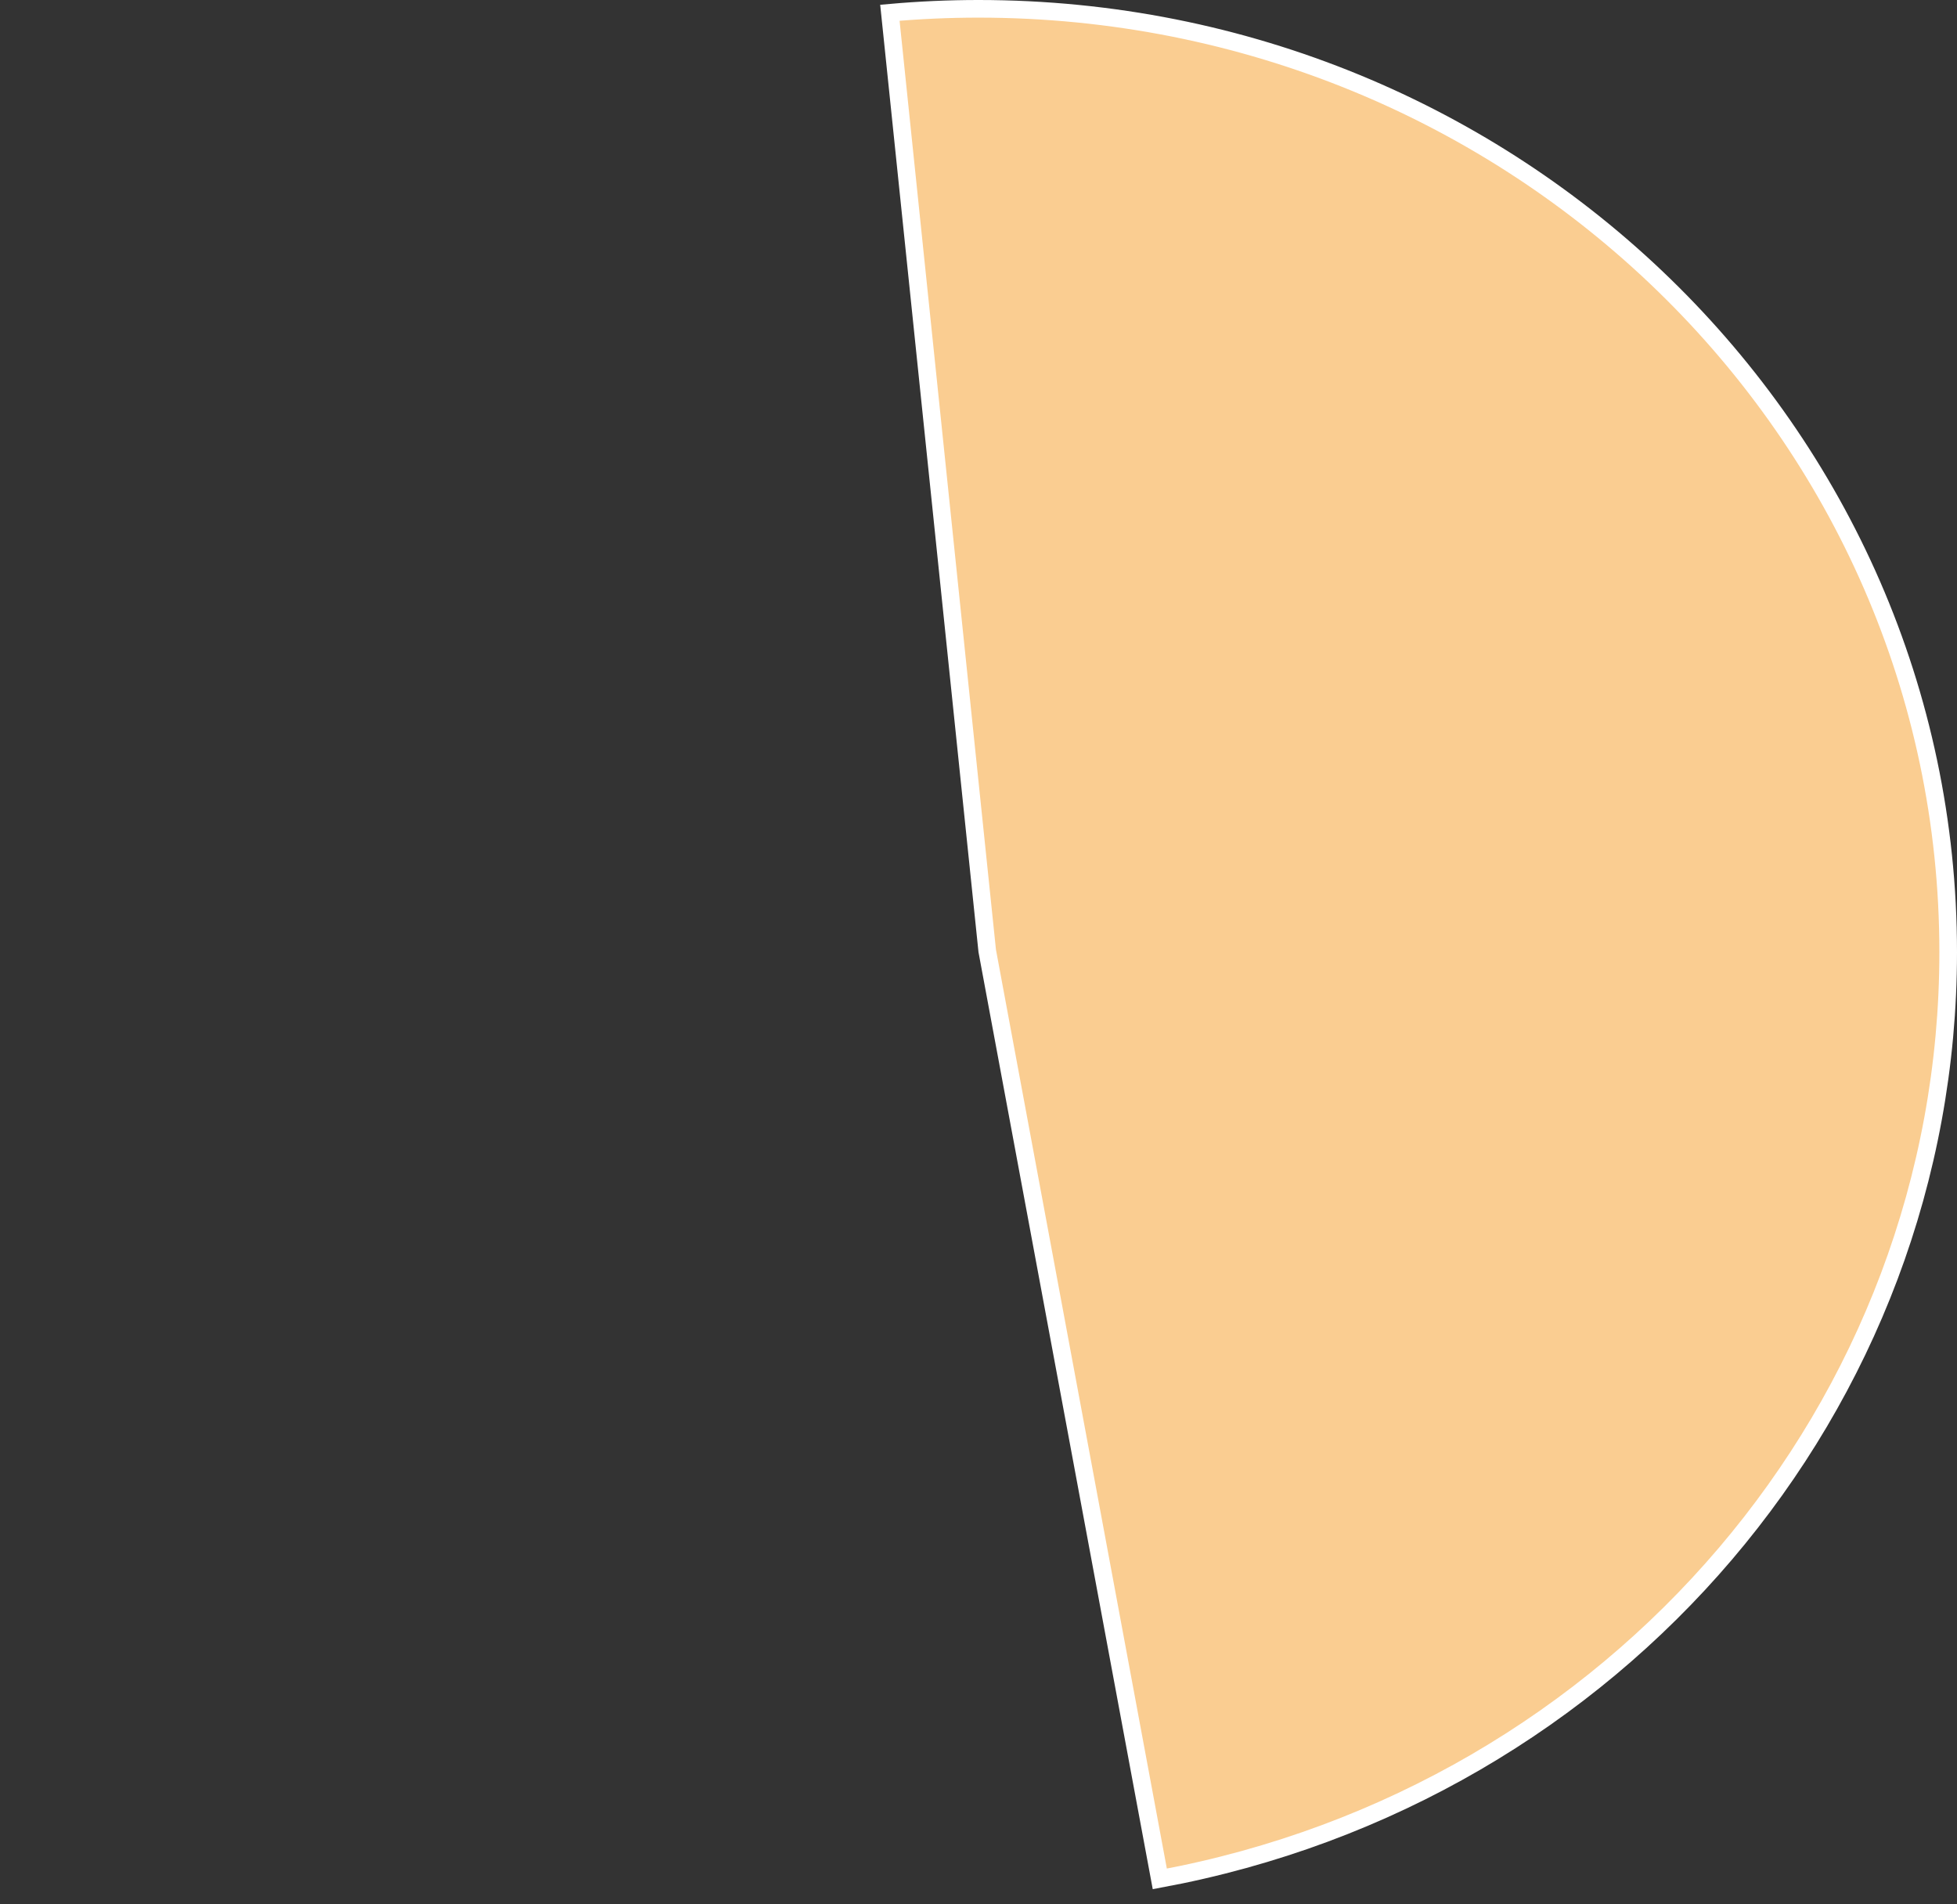 ﻿<?xml version="1.0" encoding="utf-8"?>
<svg version="1.1" xmlns:xlink="http://www.w3.org/1999/xlink" width="111px" height="108px" xmlns="http://www.w3.org/2000/svg">
  <rect width="100%" height="100%" fill="#333333" stroke="none"/>
  <g transform="matrix(1 0 0 1 -447 -61 )">
    <path d="M 497.474 61.724  C 499.145 61.575  500.822 61.5  502.5 61.5  C 532.868 61.5  557.5 85.445  557.5 115  C 557.5 140.717  538.696 162.76  512.783 167.557  L 502.995 114.928  L 497.474 61.724  Z " fill-rule="nonzero" fill="#facd91" stroke="none" />
    <path d="M 497.474 61.724  C 499.145 61.575  500.822 61.5  502.5 61.5  C 532.868 61.5  557.5 85.445  557.5 115  C 557.5 140.717  538.696 162.76  512.783 167.557  L 502.995 114.928  L 497.474 61.724  Z " stroke-width="1" stroke="#ffffff" fill="none" />
  </g>
</svg>